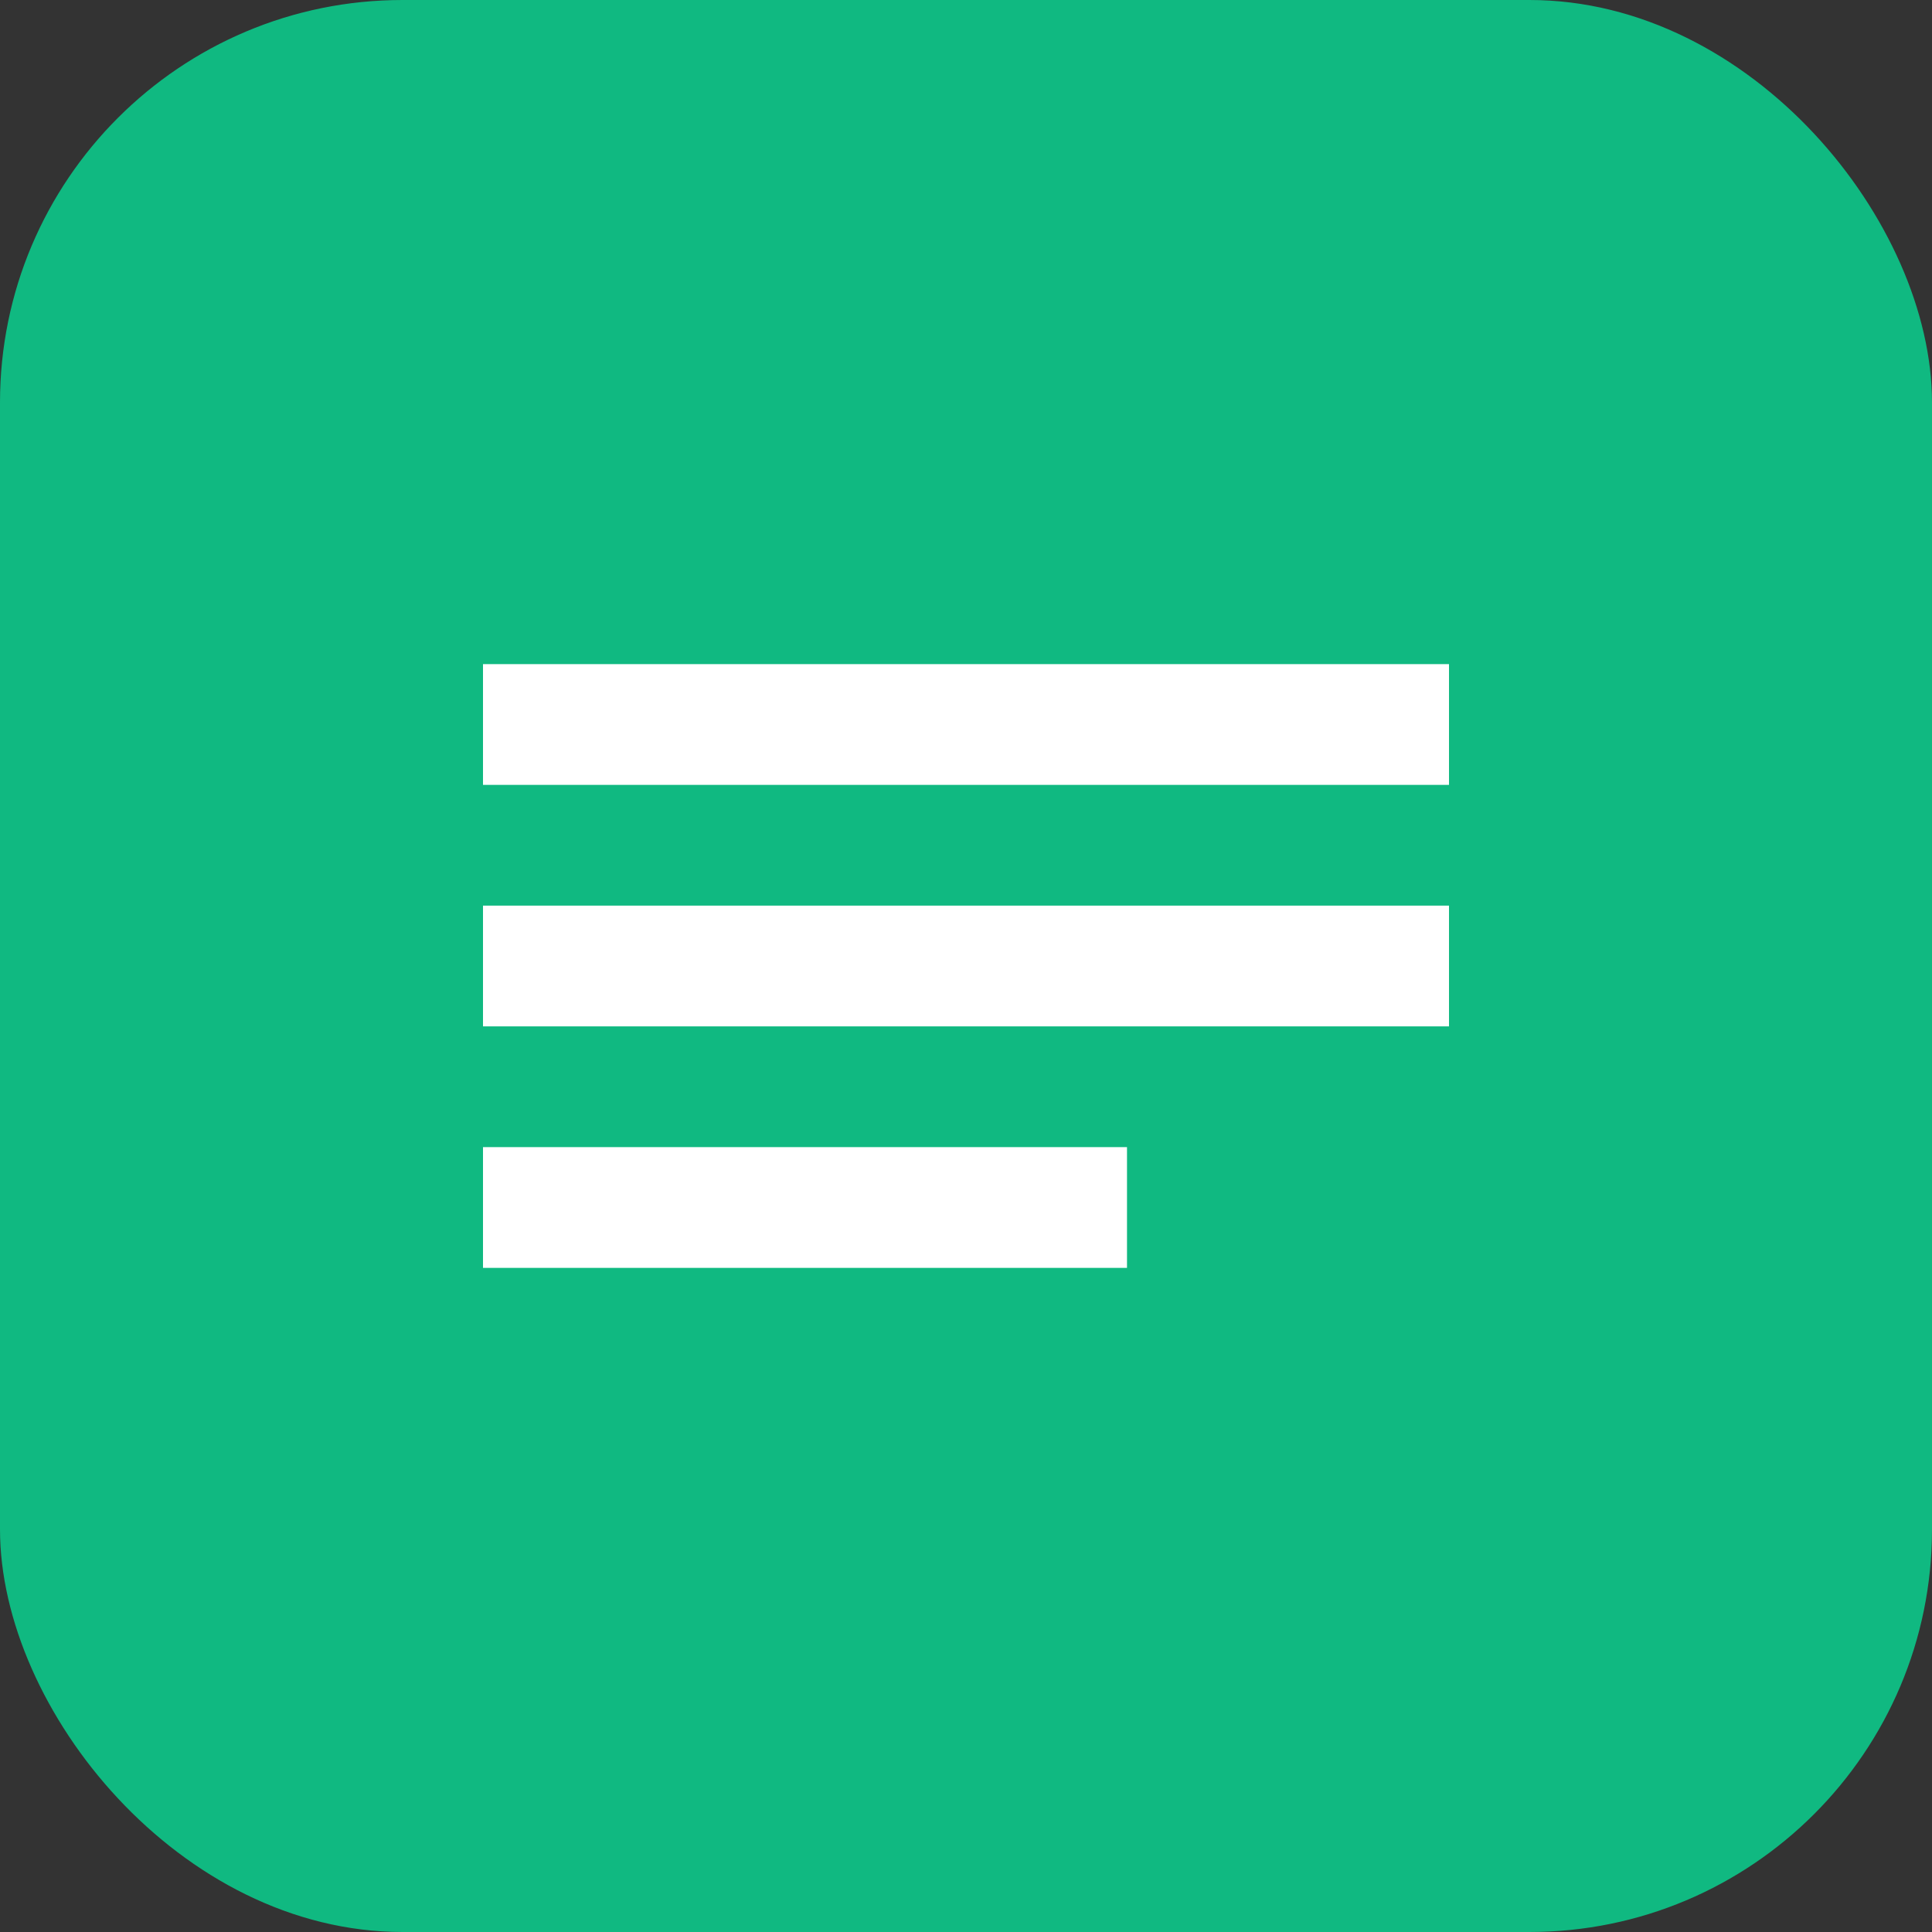 <svg xmlns="http://www.w3.org/2000/svg" viewBox="0 0 48 48" fill="none"><rect x="0" y="0" width="48" height="48" fill="#333333" stroke="none"/><rect width="48" height="48" rx="10" fill="#10b981"/><path d="M12 24h24M12 18h24M12 30h16" stroke="#fff" stroke-width="3"/></svg>
